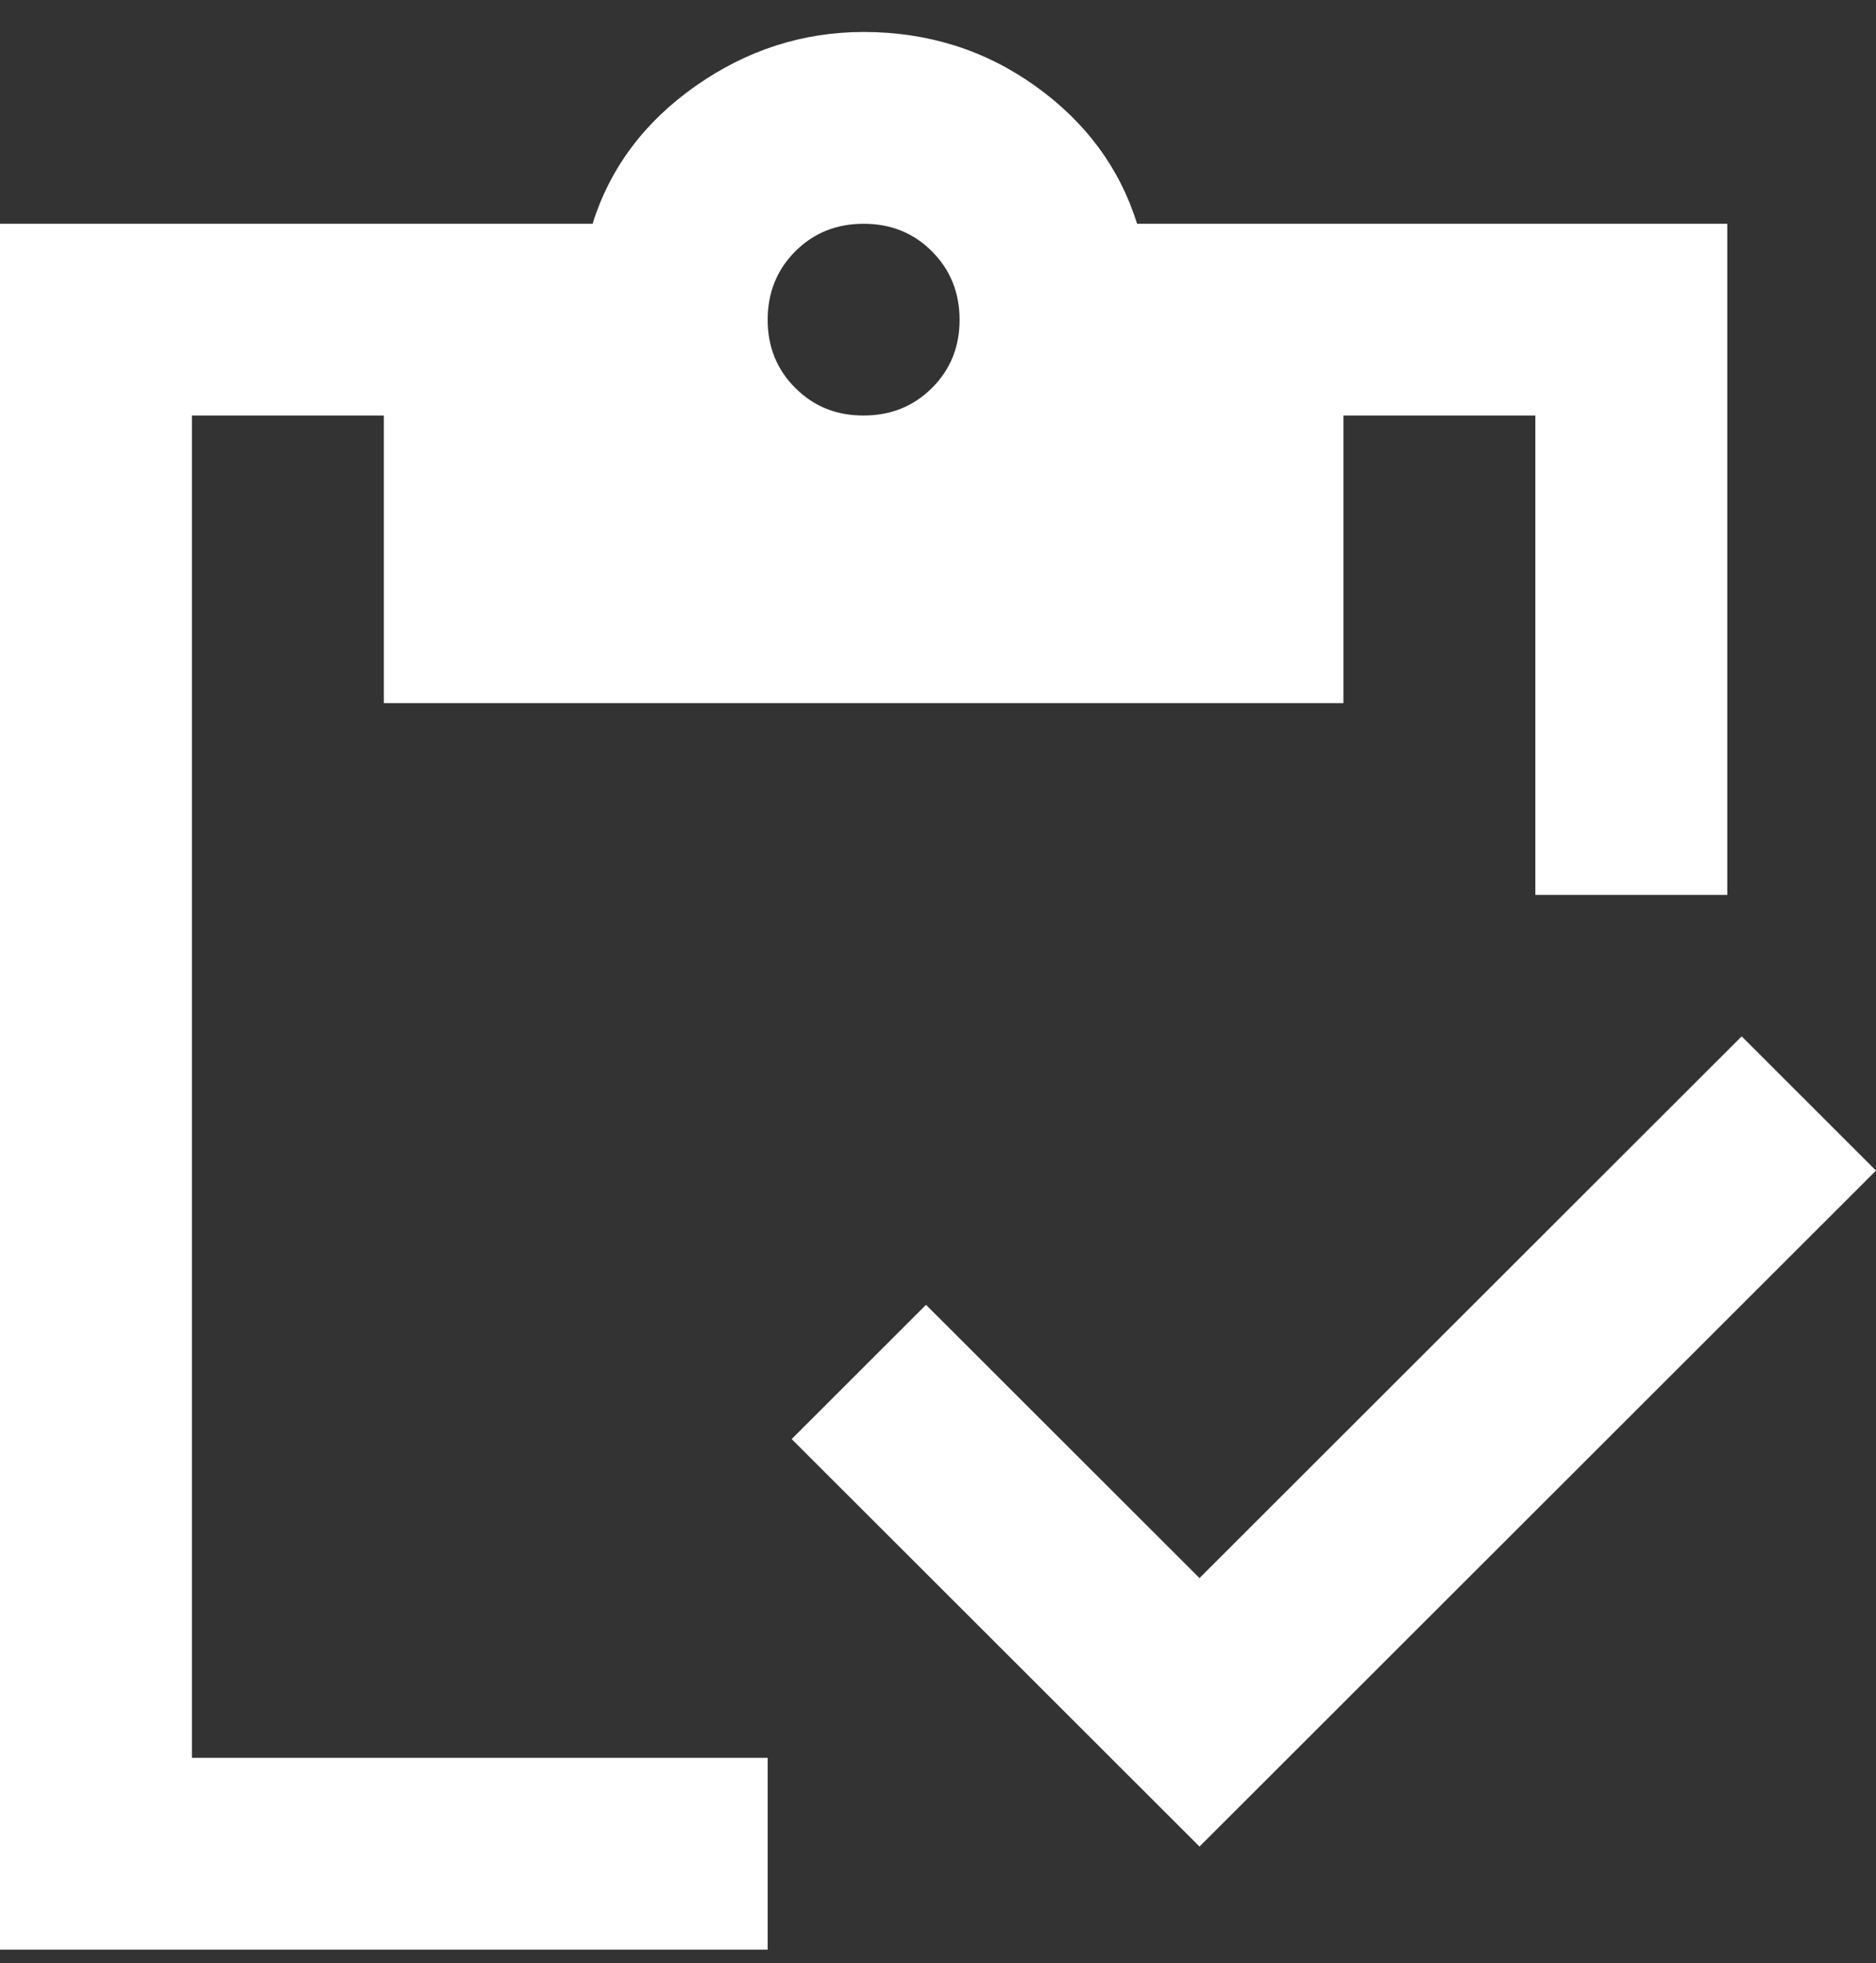 <svg width="43" height="45" viewBox="0 0 43 45" fill="none" xmlns="http://www.w3.org/2000/svg">
<rect x="0" y="0" width="43" height="45" fill="#333333" stroke="none"/>
<path d="M27.494 42.326L18.146 32.986L21.225 29.909L27.494 36.172L39.921 23.755L43 26.832L27.494 42.326ZM39.591 20.513H35.192V9.524H30.793V16.117H8.798V9.524H4.399V40.293H17.596V44.689H0V5.129H13.582C13.985 3.846 14.773 2.794 15.946 1.97C17.119 1.147 18.402 0.734 19.795 0.733C21.262 0.733 22.573 1.145 23.728 1.97C24.884 2.795 25.662 3.848 26.064 5.129H39.591V20.513ZM19.795 9.524C20.419 9.524 20.941 9.313 21.364 8.891C21.786 8.469 21.996 7.948 21.995 7.326C21.993 6.705 21.782 6.183 21.361 5.761C20.941 5.34 20.419 5.129 19.795 5.129C19.172 5.129 18.65 5.34 18.229 5.761C17.808 6.183 17.597 6.705 17.596 7.326C17.594 7.948 17.806 8.47 18.229 8.893C18.653 9.317 19.175 9.527 19.795 9.524Z" fill="white"/>
</svg>
